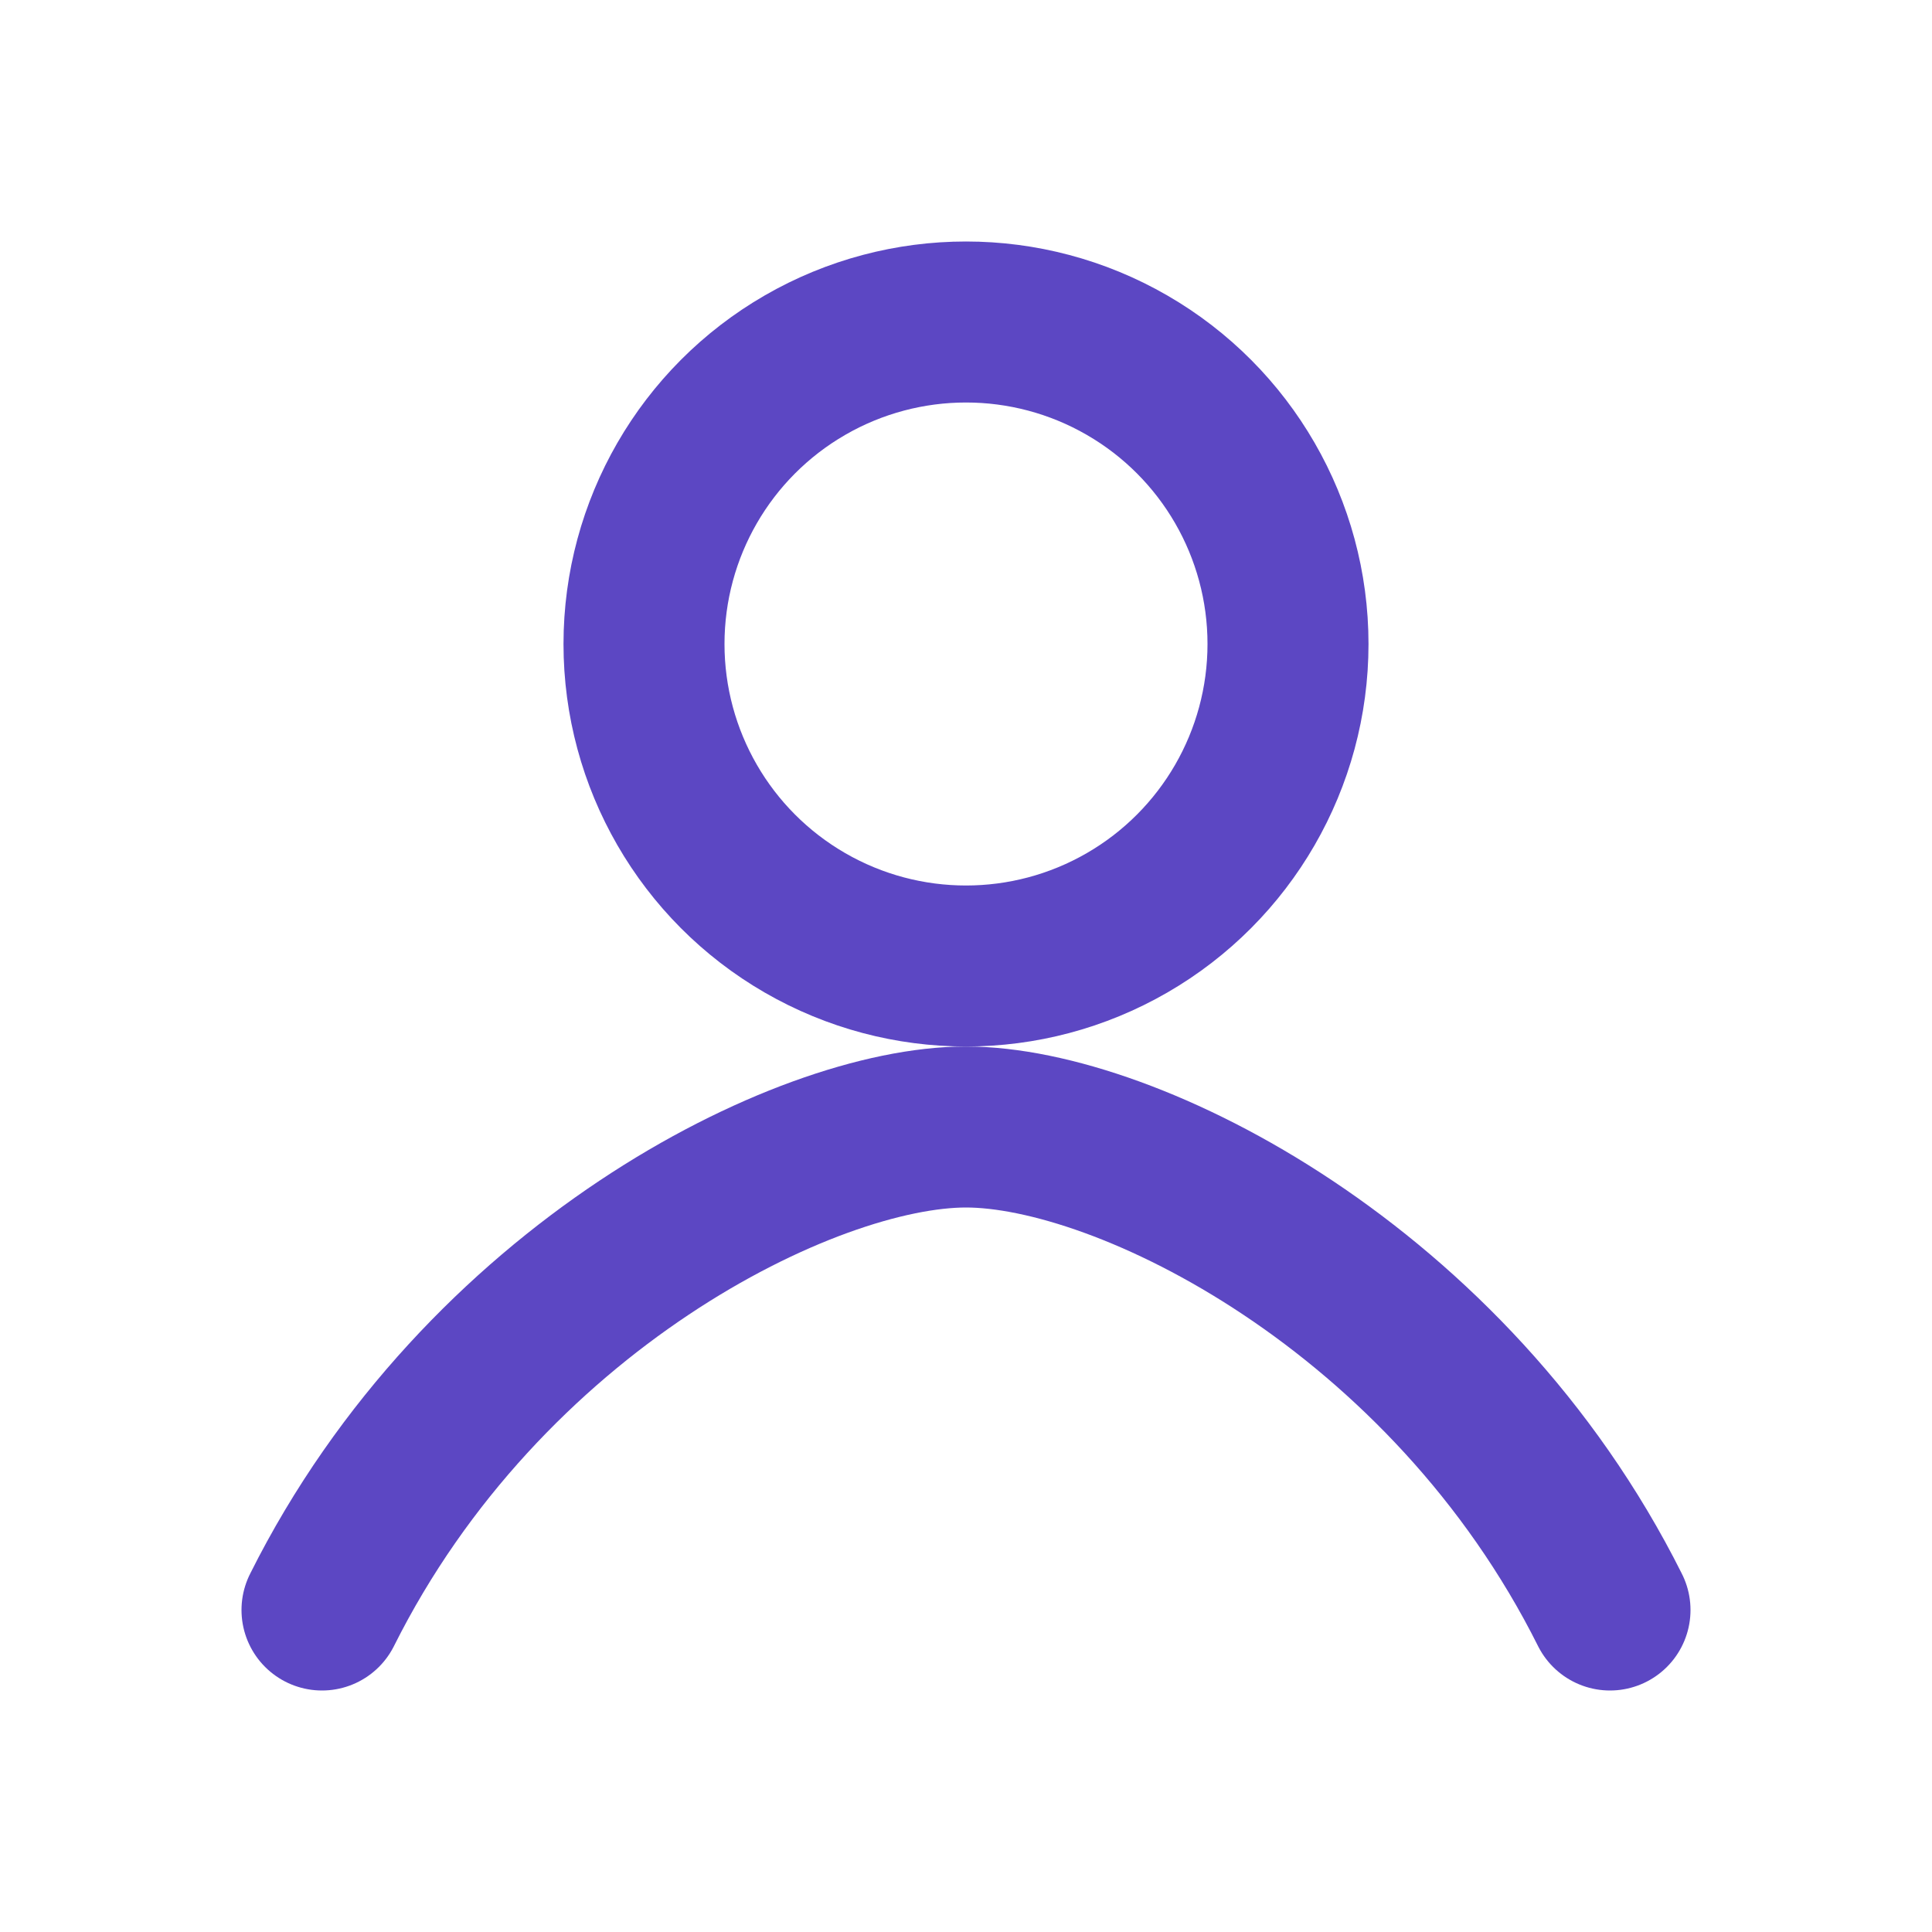 <svg width="24" height="24" viewBox="0 0 24 24" fill="none" xmlns="http://www.w3.org/2000/svg"><circle cx="12" cy="8" r="4" stroke="#5C47C3" stroke-width="2"/><path d="M4 20c2-4 6-6 8-6s6 2 8 6" stroke="#5C47C3" stroke-width="2" stroke-linecap="round"/></svg>